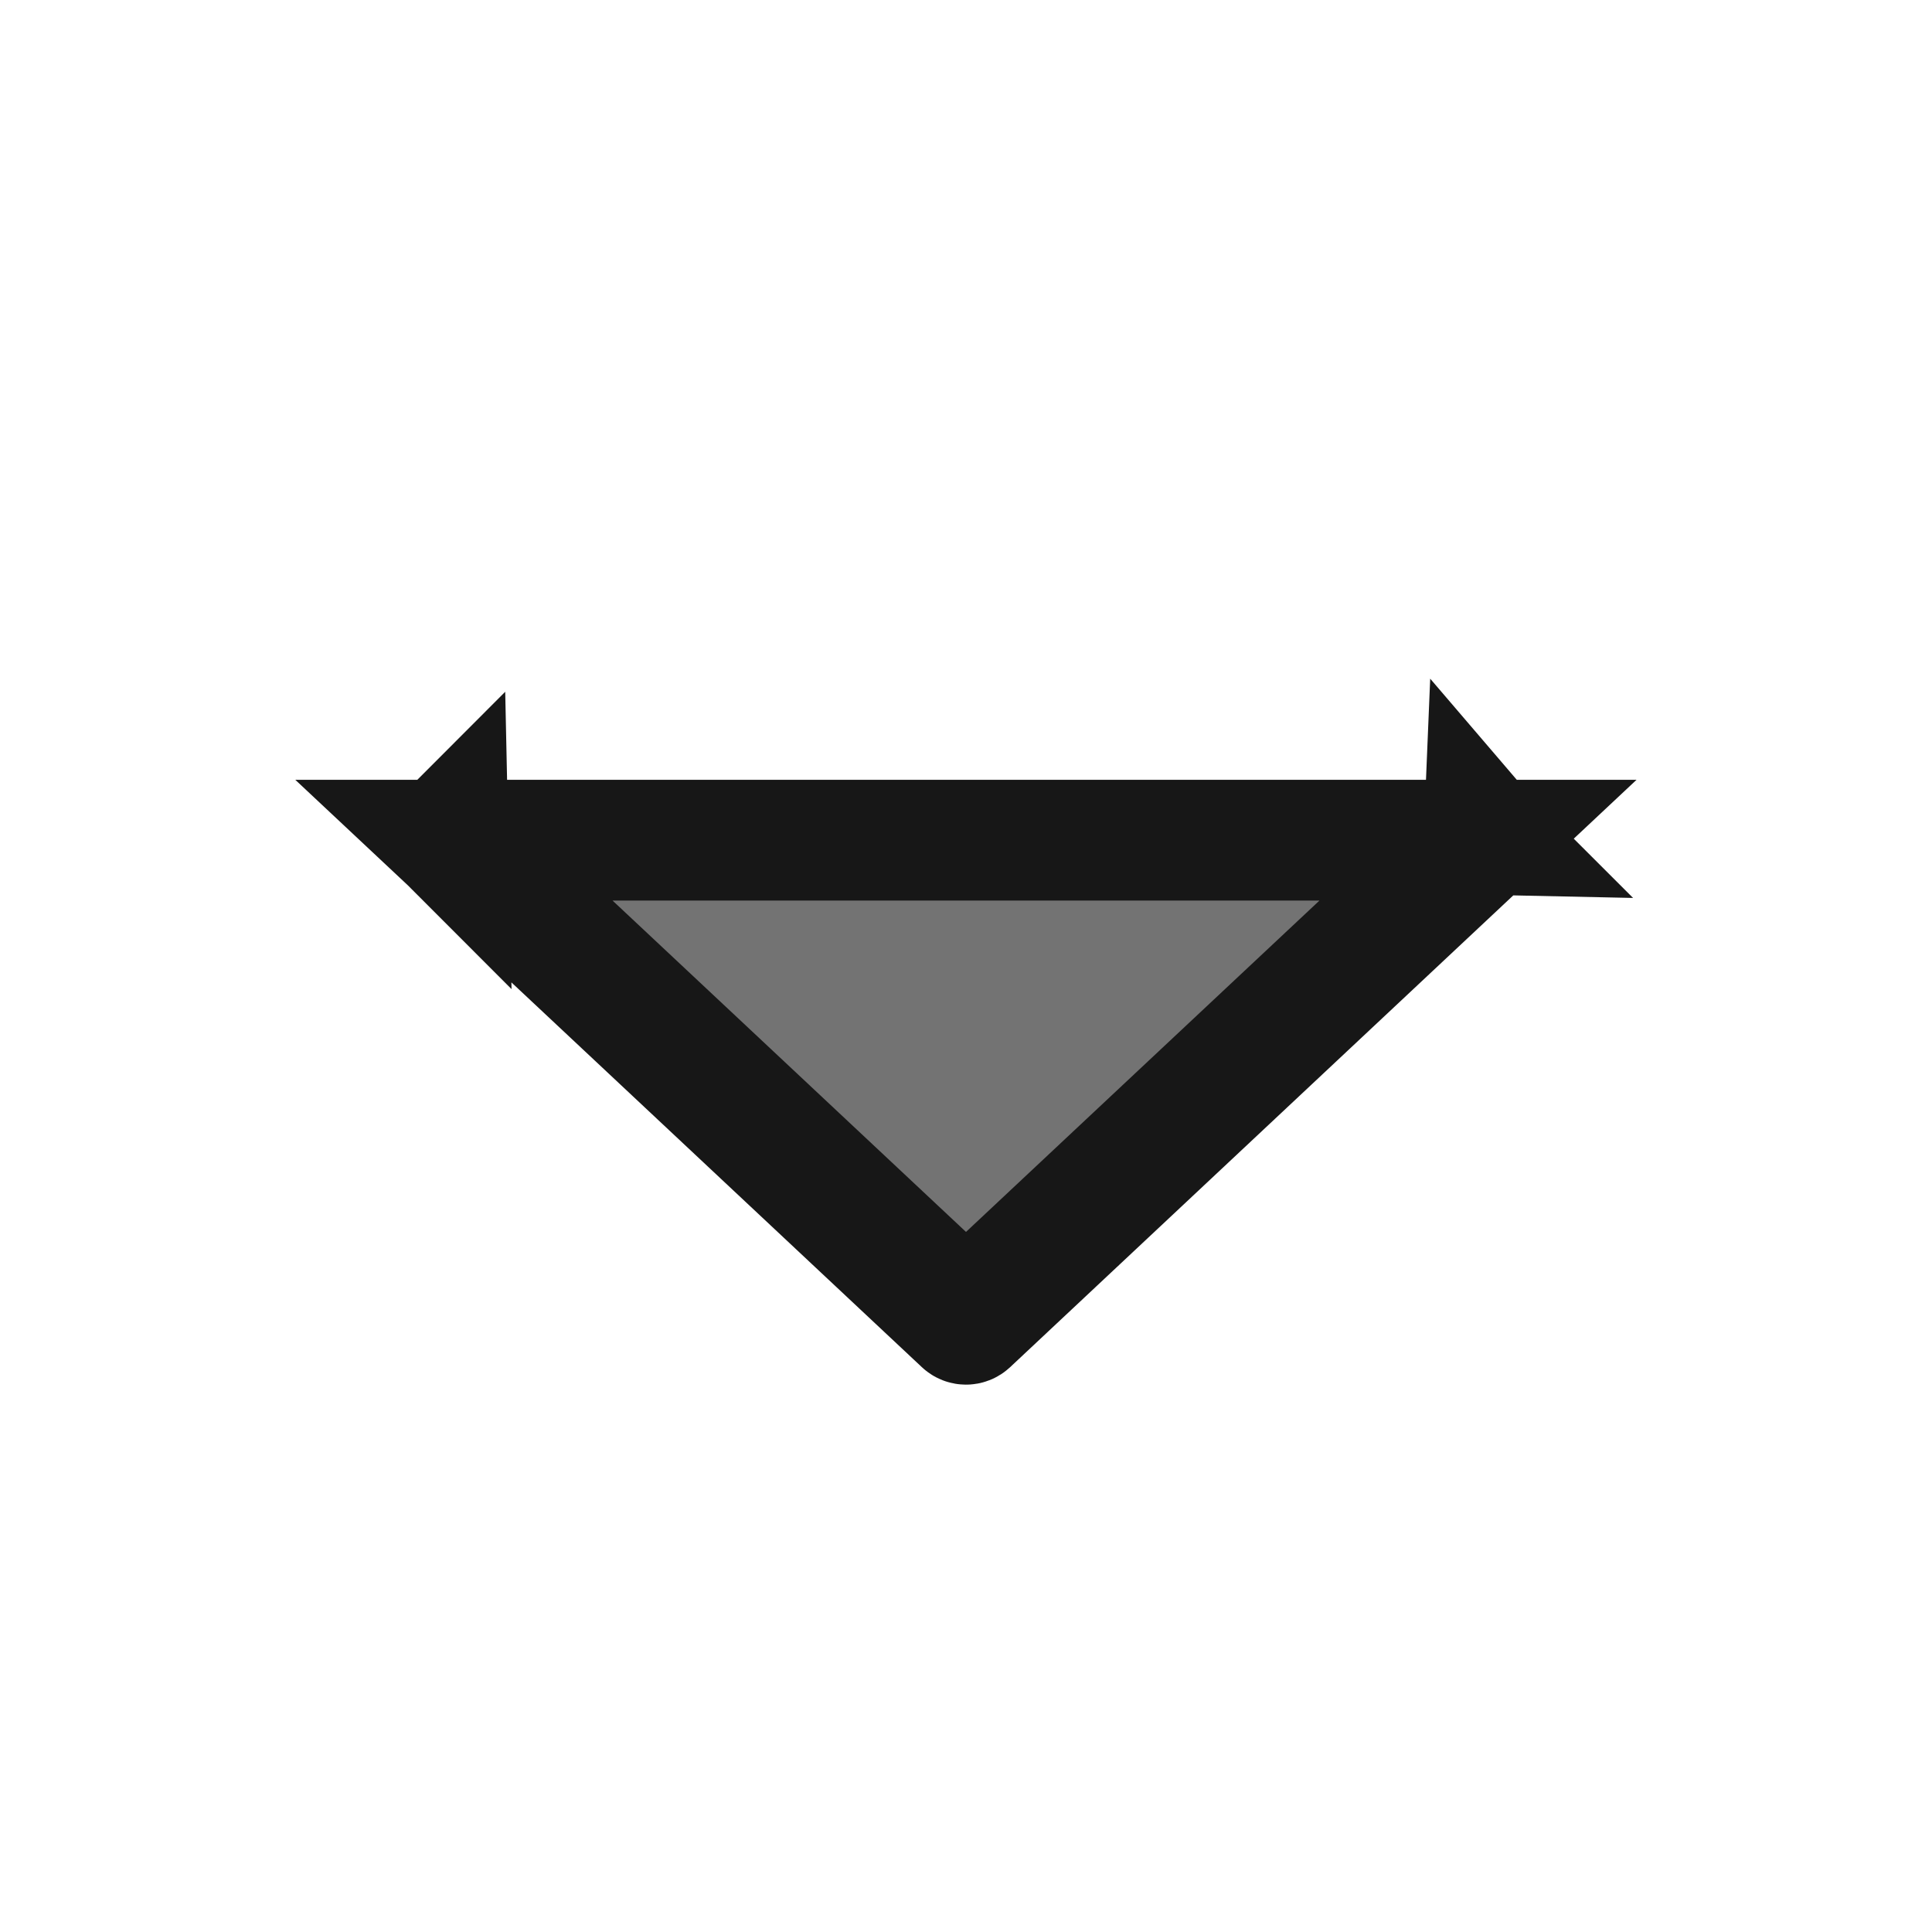 <svg width="16" height="16" viewBox="0 0 16 16" fill="none" xmlns="http://www.w3.org/2000/svg">
<path d="M8 10.888L7.658 10.567L3.756 6.909L4.098 6.544L3.756 6.909C3.743 6.896 3.722 6.897 3.709 6.911L8 10.888ZM8 10.888L8.342 10.567M8 10.888L8.342 10.567M8.342 10.567L12.244 6.909L8.342 10.567ZM3.71 6.958L3.71 6.958L7.977 10.958C7.99 10.97 8.01 10.97 8.023 10.958C8.023 10.958 8.023 10.958 8.023 10.958L12.289 6.958L3.71 6.958ZM3.71 6.958C3.697 6.945 3.696 6.924 3.709 6.911L3.71 6.958ZM12.291 6.91C12.278 6.897 12.257 6.896 12.244 6.909L12.291 6.91ZM12.291 6.91C12.303 6.924 12.303 6.945 12.289 6.958L12.291 6.91Z" fill="#737373" stroke="#171717"/>
</svg>
